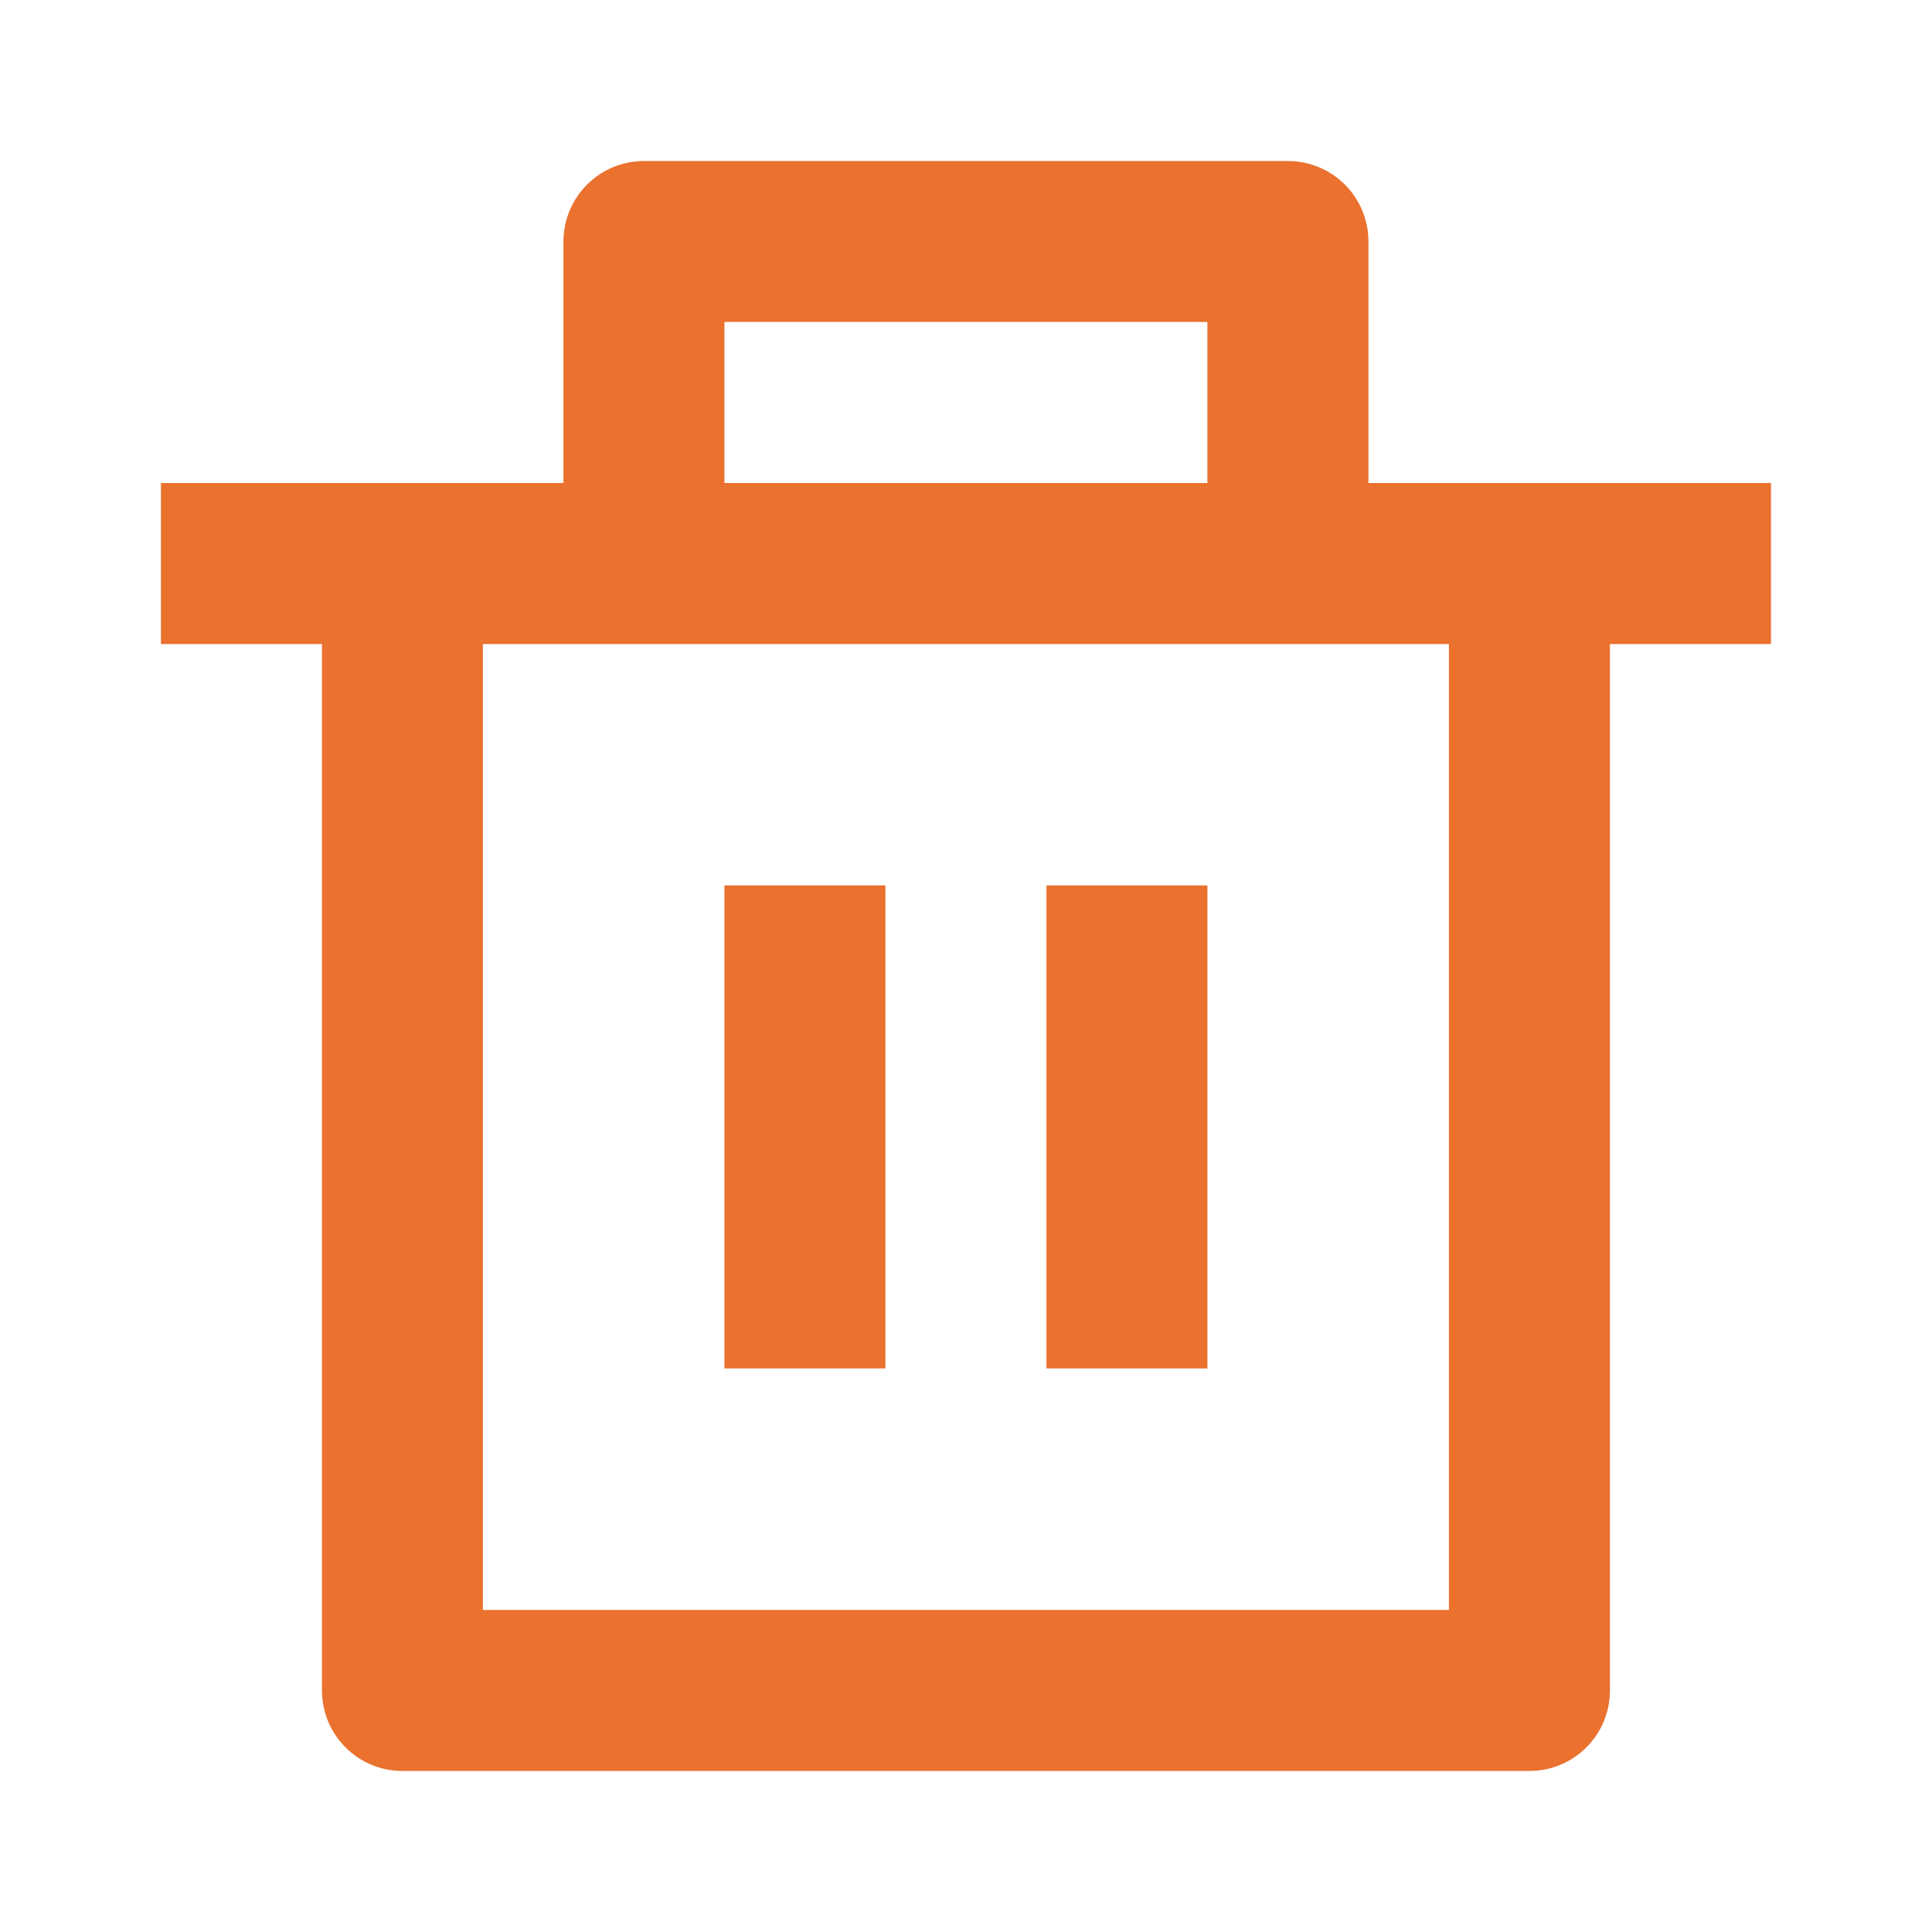 <svg width="20" height="20" viewBox="0 0 20 20" fill="none" xmlns="http://www.w3.org/2000/svg">
<g id="Frame">
<path id="Vector" d="M14.166 5H18.333V6.667H16.666V17.5C16.666 17.96 16.293 18.333 15.833 18.333H4.166C3.706 18.333 3.333 17.96 3.333 17.5V6.667H1.666V5H5.833V2.5C5.833 2.04 6.206 1.667 6.666 1.667H13.333C13.793 1.667 14.166 2.04 14.166 2.5V5ZM14.999 6.667H4.999V16.666H14.999V6.667ZM7.499 9.166H9.166V14.166H7.499V9.166ZM10.833 9.166H12.499V14.166H10.833V9.166ZM7.499 3.333V5H12.499V3.333H7.499Z" fill="#EA712E"/>
</g>
</svg>
